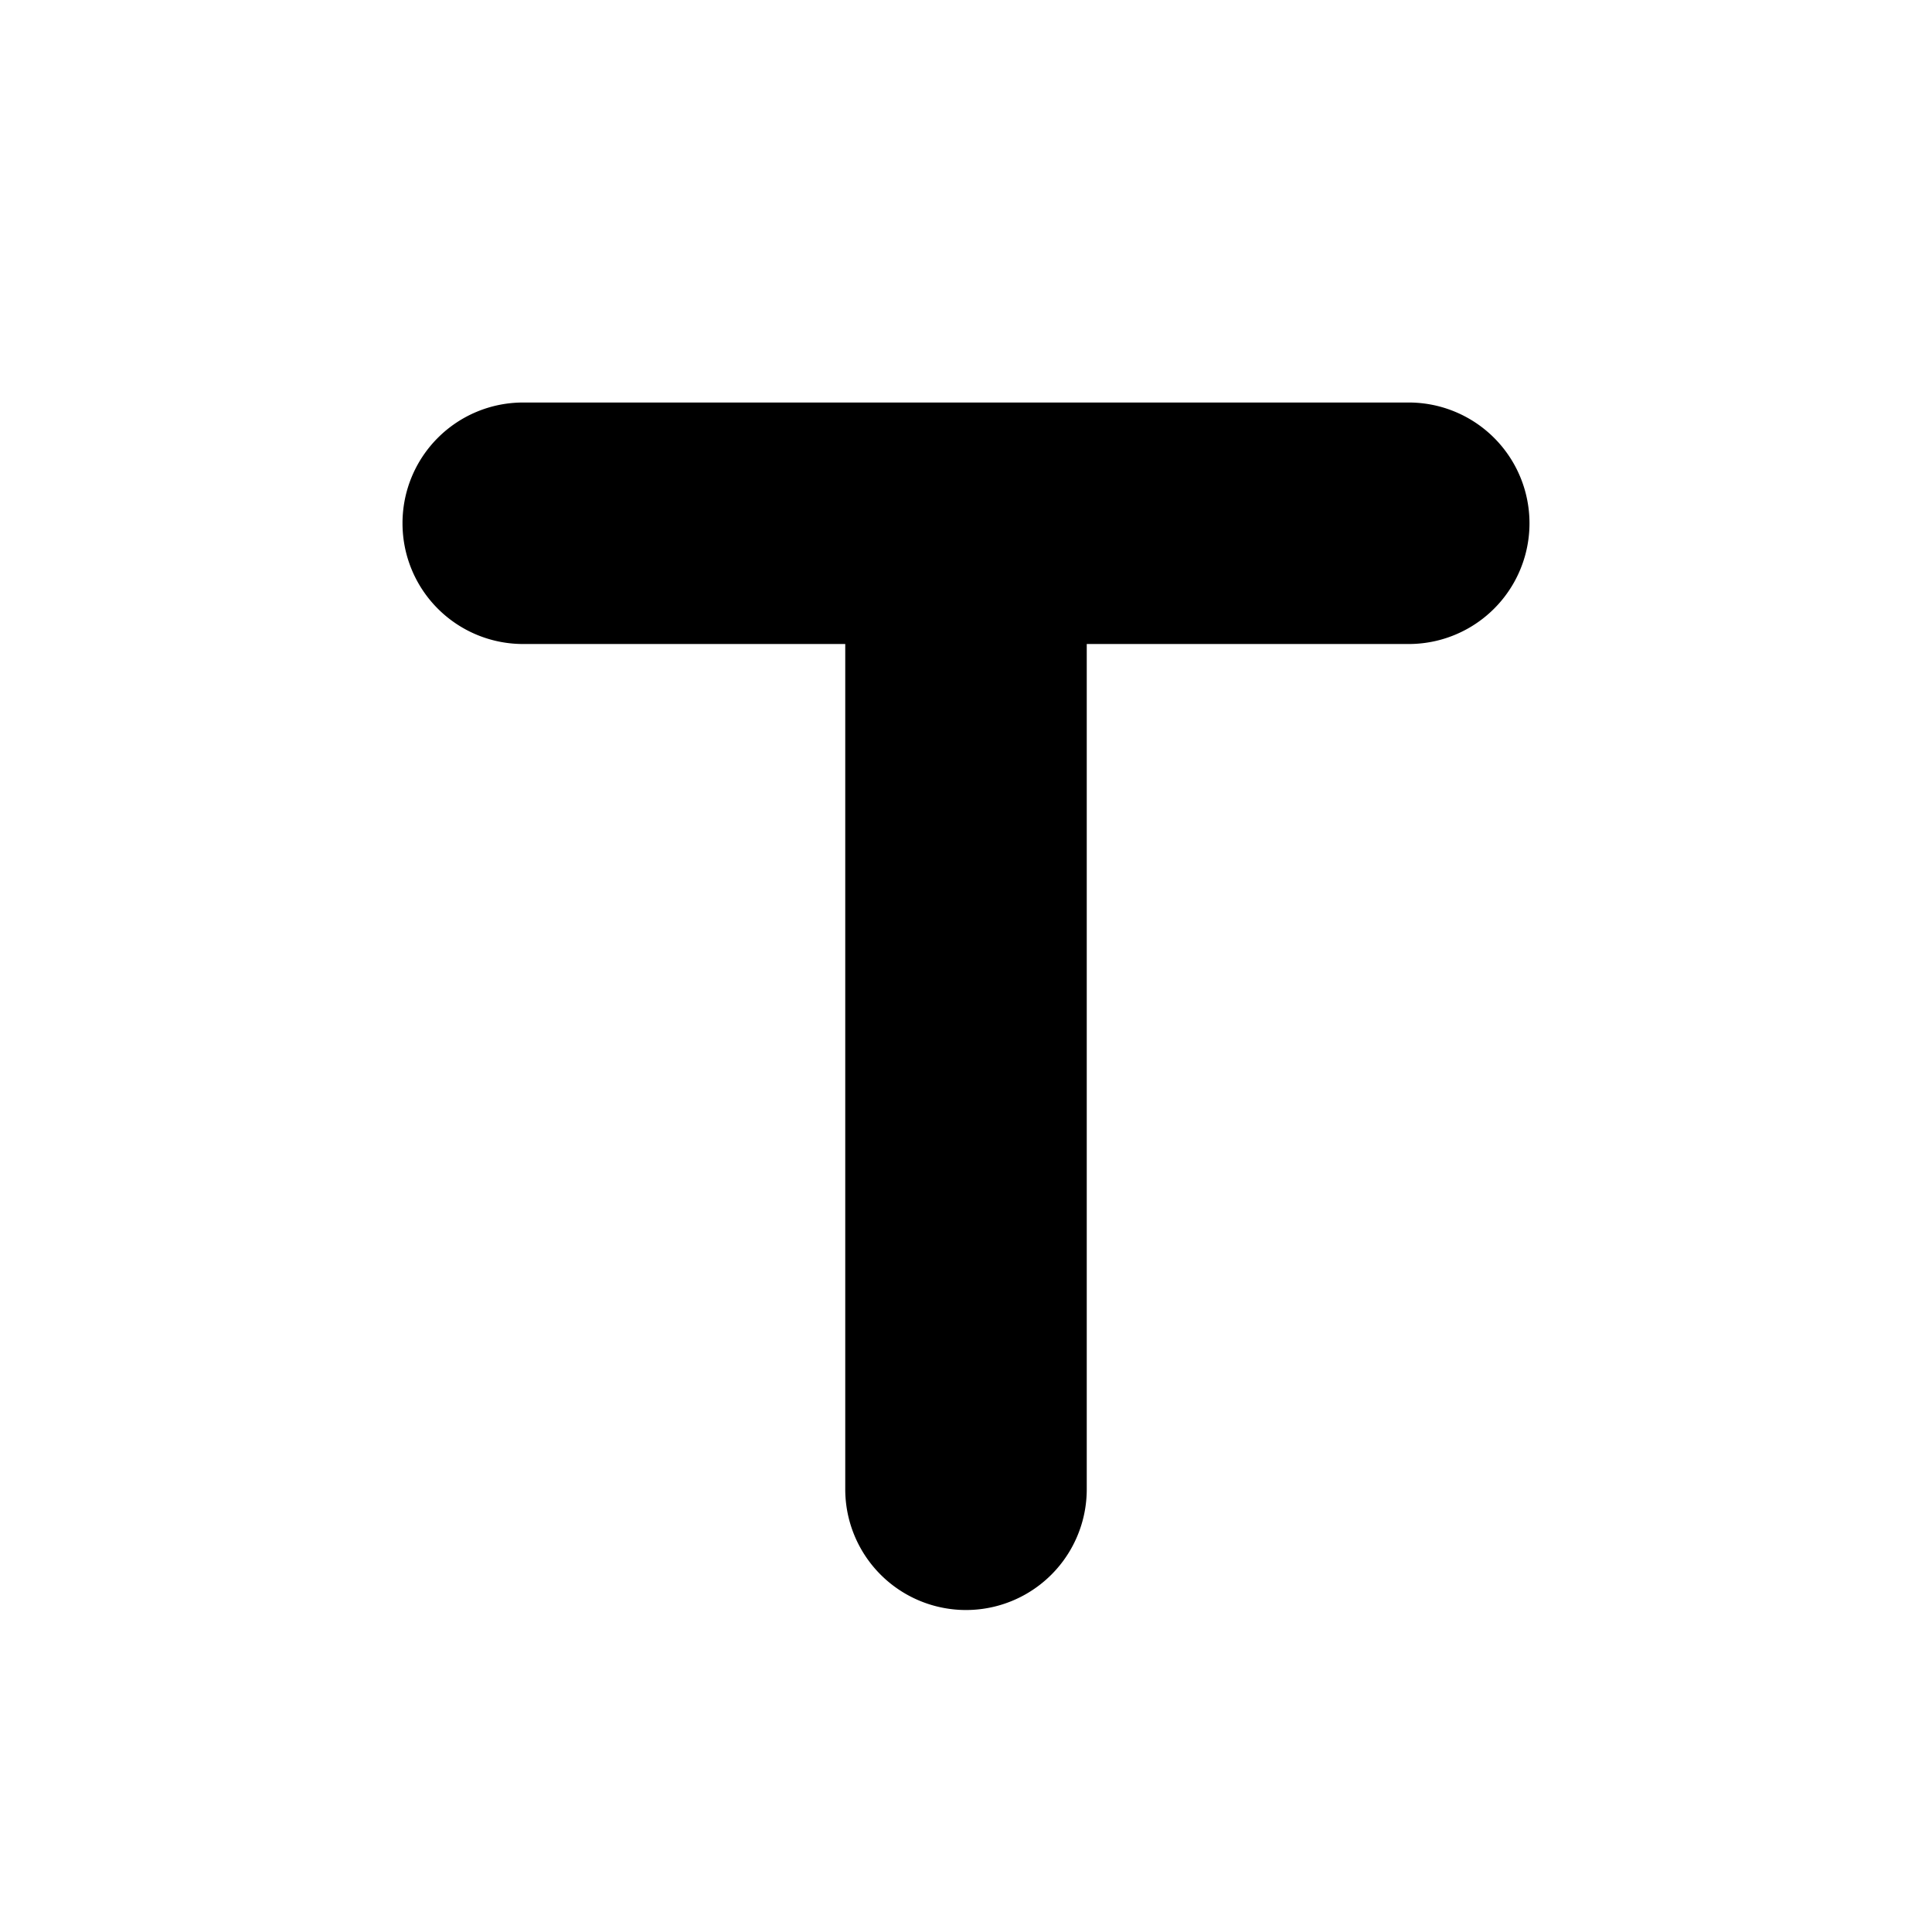 <svg xmlns="http://www.w3.org/2000/svg" viewBox="0 0 512 512">
  <title>
    title
  </title>
  <path d="M106.67 138.67a31.96 31.96 0 0 0 32 32H224v224a32 32 0 1 0 64 0v-224h85.33a32 32 0 1 0 0-64H138.67a31.96 31.96 0 0 0-32 32z"/>
</svg>
